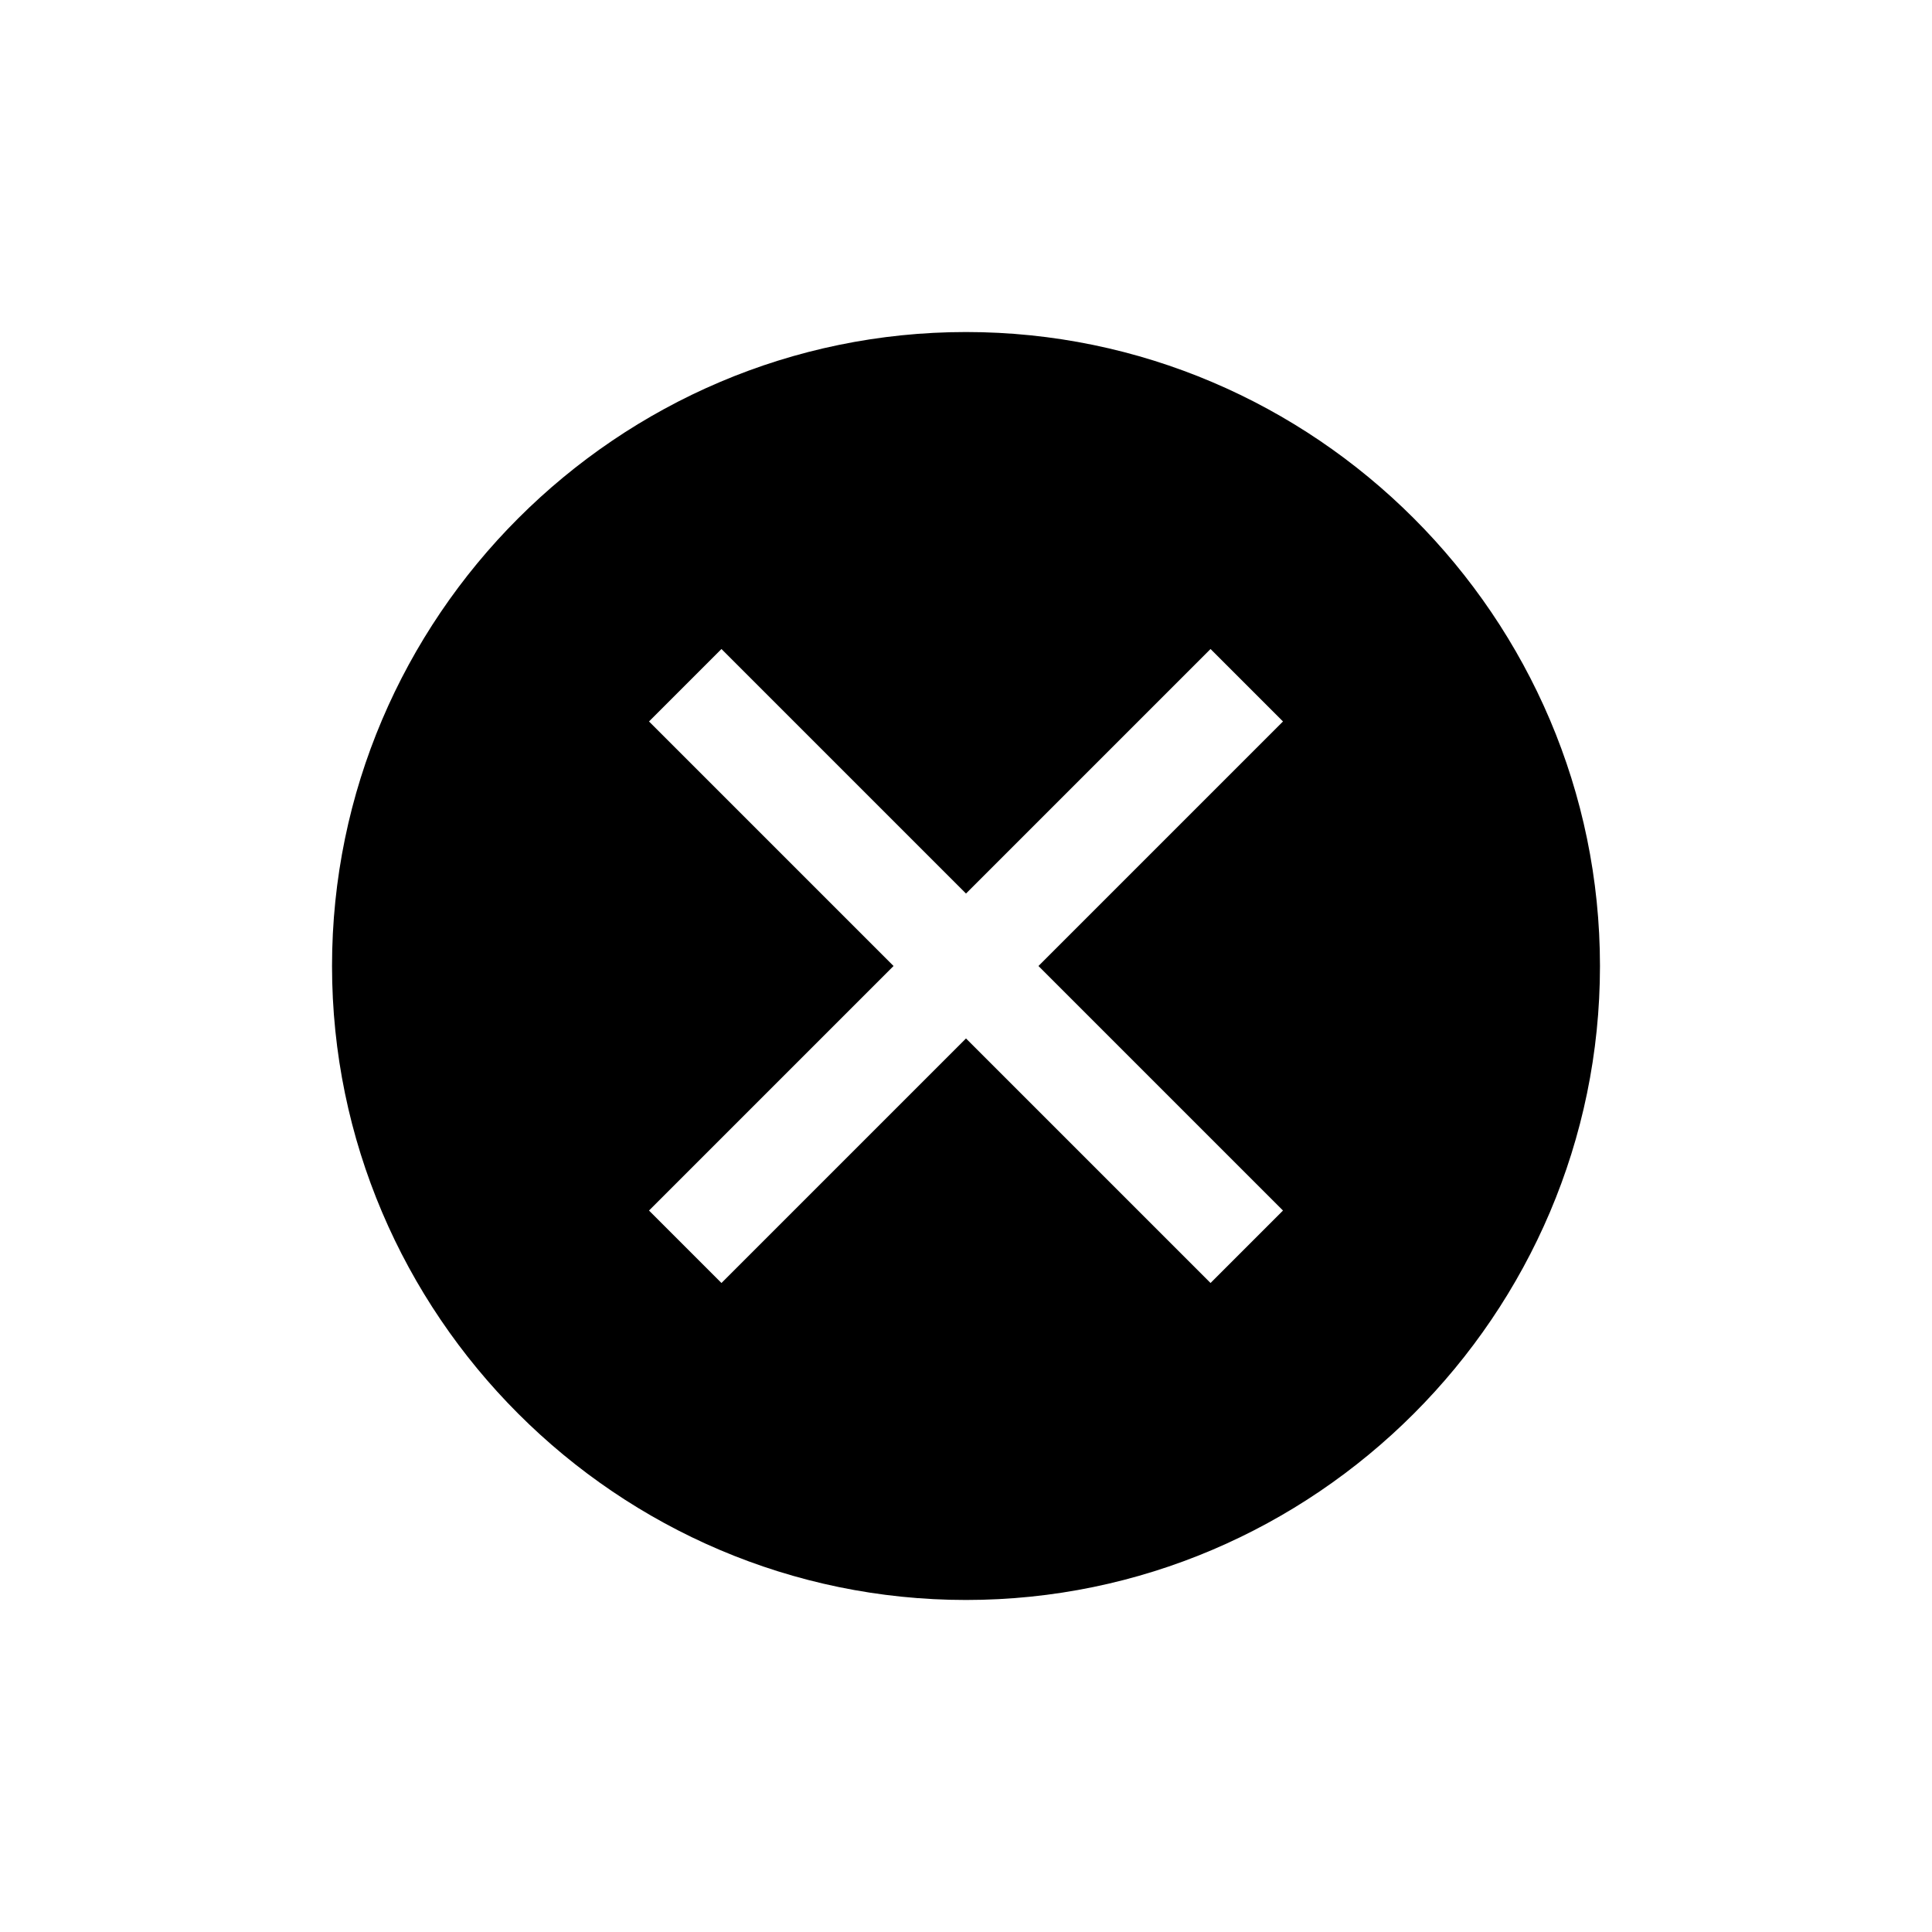 <svg width="28" height="28" viewBox="0 0 28 28" fill="none" xmlns="http://www.w3.org/2000/svg">
<path d="M14 4.812C8.947 4.812 4.812 8.947 4.812 14C4.812 19.053 8.947 23.188 14 23.188C19.053 23.188 23.188 19.053 23.188 14C23.188 8.947 19.053 4.812 14 4.812ZM17.544 18.594L14 15.05L10.456 18.594L9.406 17.544L12.95 14L9.406 10.456L10.456 9.406L14 12.95L17.544 9.406L18.594 10.456L15.05 14L18.594 17.544L17.544 18.594Z" fill="black"/>
</svg>
